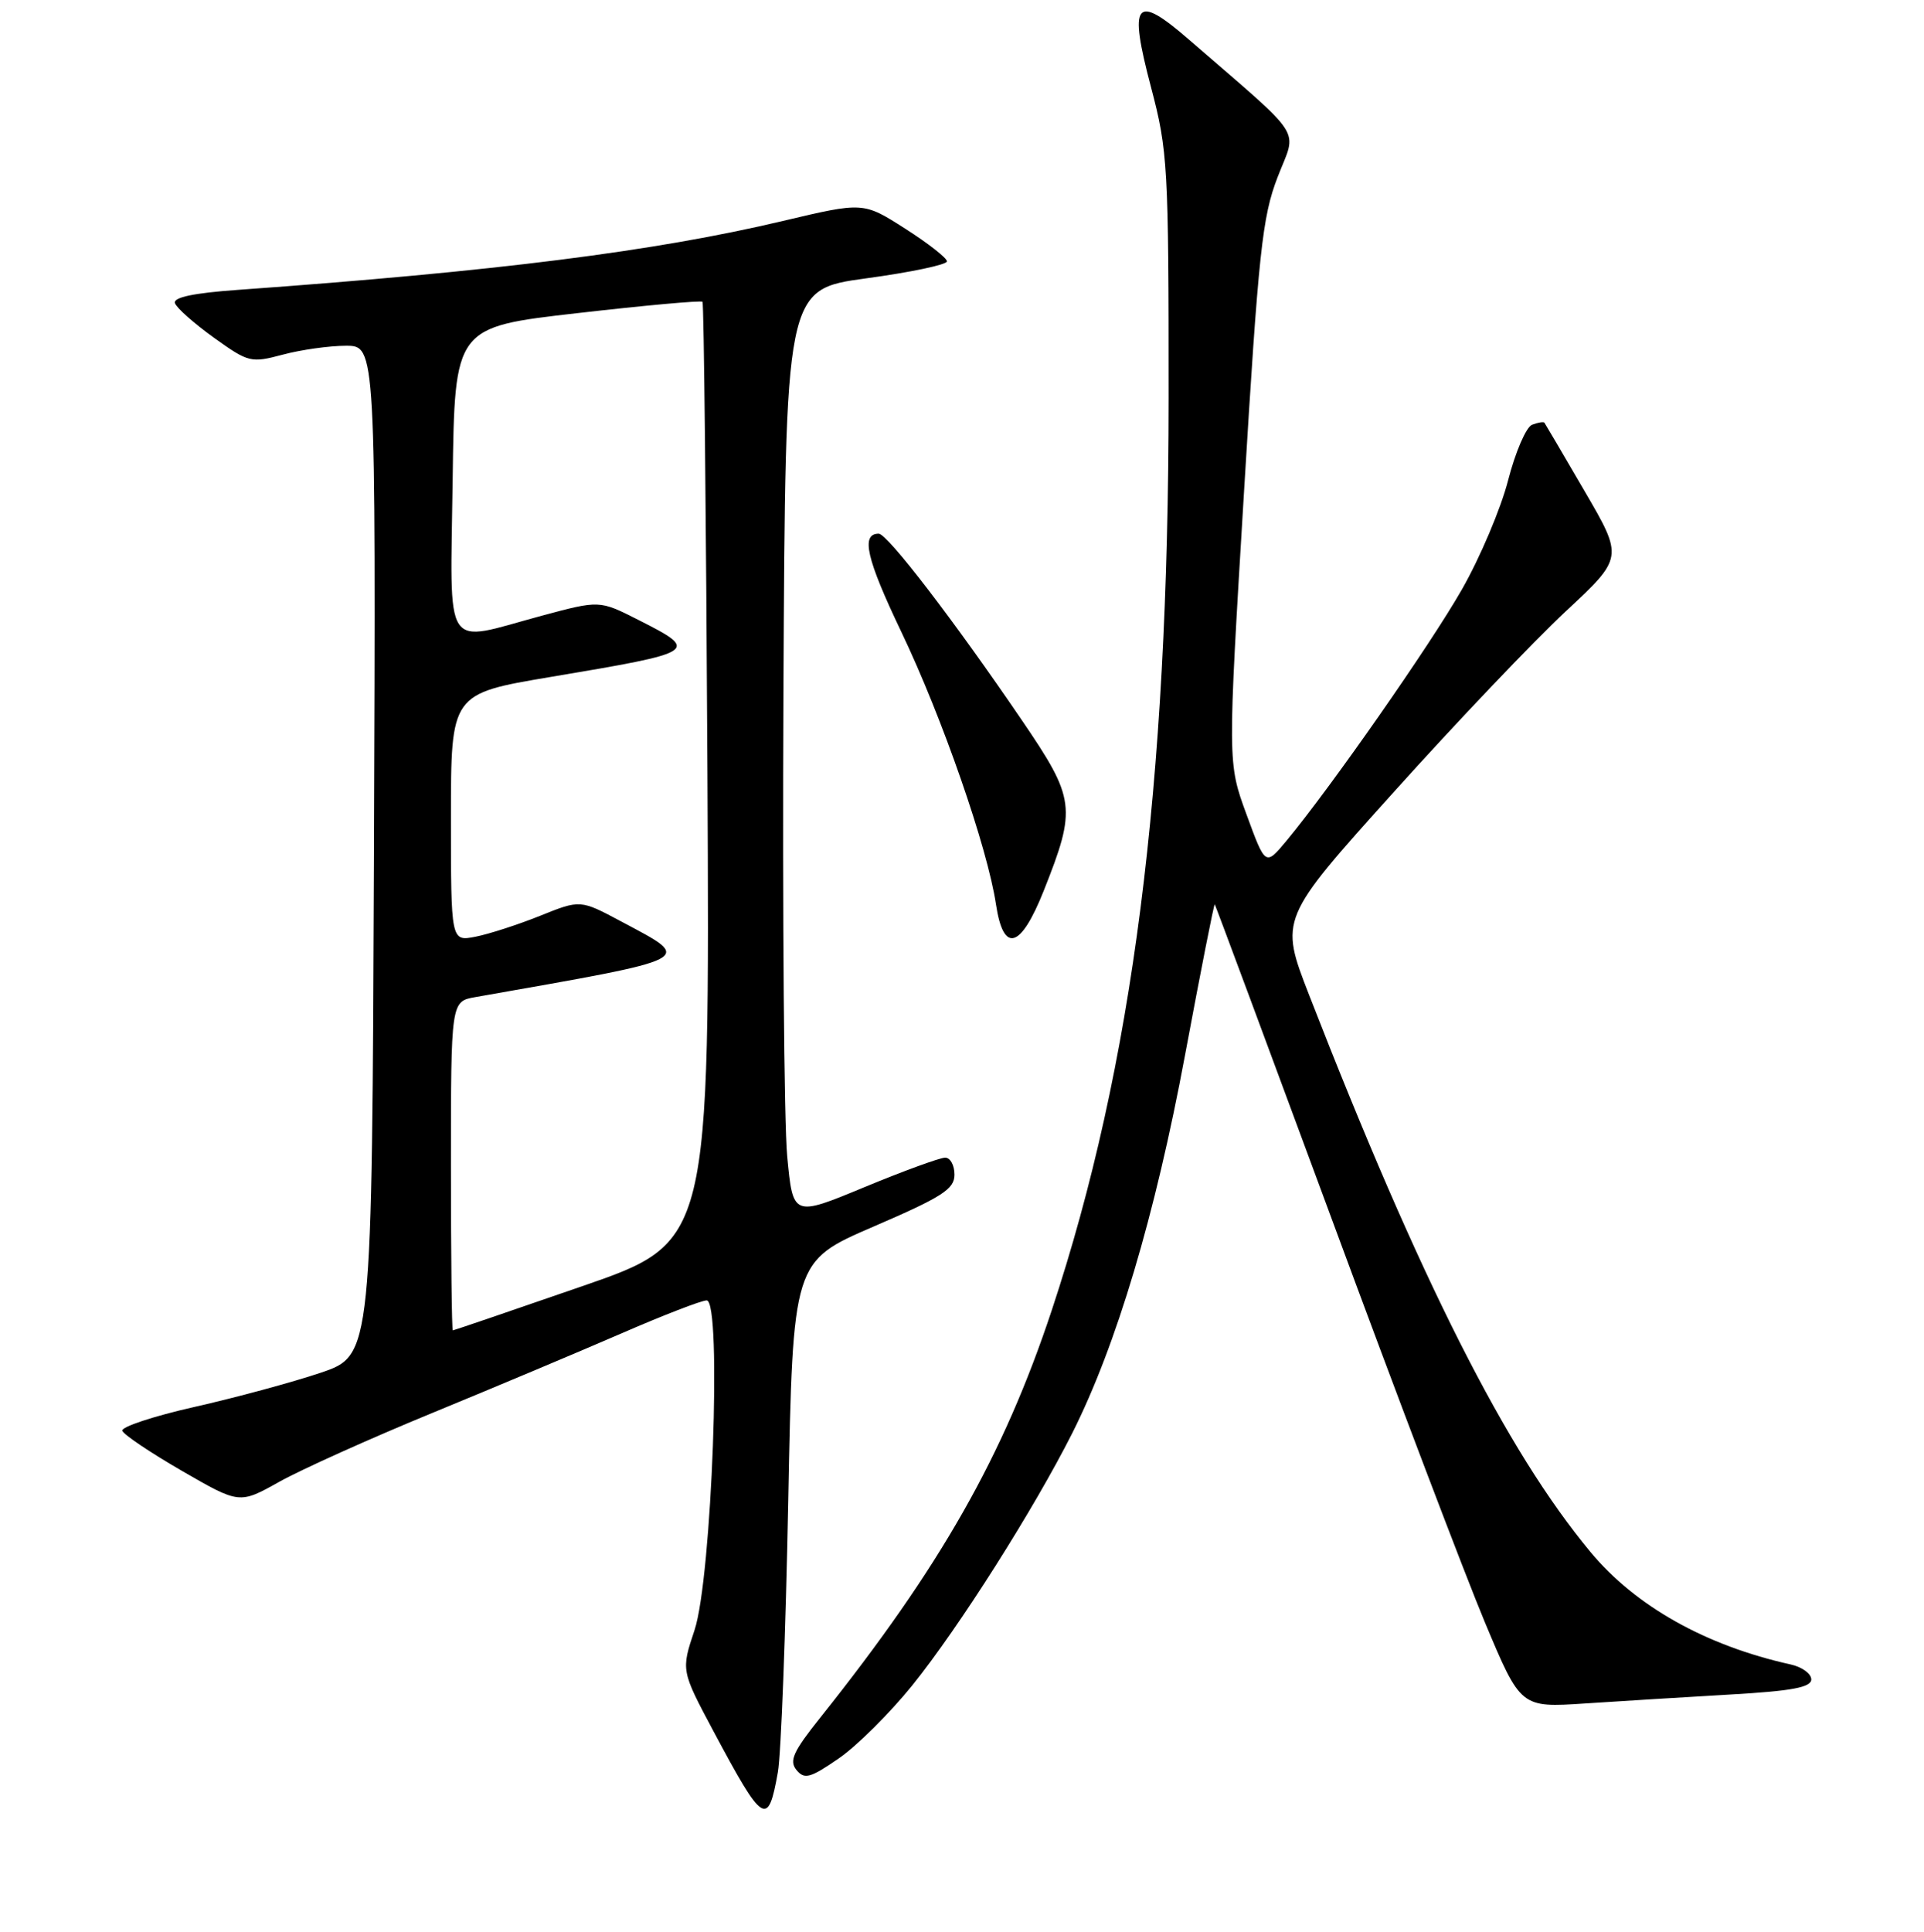 <?xml version="1.0" encoding="UTF-8" standalone="no"?>
<!DOCTYPE svg PUBLIC "-//W3C//DTD SVG 1.1//EN" "http://www.w3.org/Graphics/SVG/1.1/DTD/svg11.dtd" >
<svg xmlns="http://www.w3.org/2000/svg" xmlns:xlink="http://www.w3.org/1999/xlink" version="1.1" viewBox="0 0 256 257">
 <g >
 <path fill="currentColor"
d=" M 103.50 235.77 C 103.92 233.42 104.54 217.17 104.88 199.65 C 105.50 167.80 105.50 167.80 116.25 163.17 C 125.39 159.23 127.00 158.19 127.00 156.27 C 127.00 155.02 126.44 154.00 125.75 154.01 C 125.06 154.01 120.22 155.78 115.00 157.94 C 105.50 161.88 105.50 161.88 104.74 153.81 C 104.32 149.38 104.10 121.62 104.24 92.12 C 104.50 38.50 104.50 38.50 115.25 37.03 C 121.16 36.23 126.00 35.21 126.00 34.77 C 126.00 34.33 123.50 32.37 120.44 30.42 C 114.87 26.86 114.87 26.86 104.19 29.39 C 87.12 33.44 66.04 36.10 31.70 38.56 C 25.76 38.98 23.02 39.56 23.28 40.33 C 23.49 40.96 25.81 43.02 28.45 44.92 C 33.07 48.23 33.38 48.31 37.63 47.18 C 40.05 46.53 43.83 46.00 46.02 46.00 C 50.01 46.00 50.01 46.00 49.76 113.16 C 49.50 180.31 49.50 180.31 42.65 182.63 C 38.88 183.90 31.33 185.94 25.88 187.17 C 20.43 188.40 16.11 189.83 16.28 190.34 C 16.45 190.86 20.03 193.26 24.23 195.69 C 31.86 200.10 31.86 200.10 37.18 197.12 C 40.11 195.49 49.25 191.37 57.50 187.98 C 65.75 184.59 77.06 179.83 82.64 177.41 C 88.22 174.98 93.34 173.00 94.03 173.00 C 96.08 173.00 94.72 209.95 92.41 216.87 C 90.62 222.23 90.62 222.23 94.96 230.37 C 101.57 242.74 102.19 243.13 103.50 235.77 Z  M 121.39 224.21 C 127.60 216.50 137.59 200.74 142.67 190.66 C 148.55 178.98 153.71 161.67 157.69 140.29 C 159.76 129.19 161.53 120.20 161.63 120.31 C 161.72 120.41 168.78 139.40 177.32 162.50 C 185.85 185.60 194.97 209.60 197.58 215.84 C 202.34 227.19 202.34 227.19 210.92 226.62 C 215.64 226.31 224.34 225.77 230.25 225.43 C 238.44 224.96 241.00 224.48 241.00 223.42 C 241.00 222.66 239.76 221.76 238.25 221.43 C 226.99 218.94 217.61 213.68 211.63 206.48 C 200.44 193.03 188.95 170.30 174.19 132.38 C 170.25 122.25 170.25 122.25 185.44 105.38 C 193.79 96.09 204.09 85.28 208.32 81.34 C 216.00 74.19 216.00 74.19 210.84 65.34 C 208.01 60.48 205.60 56.38 205.49 56.23 C 205.38 56.08 204.64 56.20 203.86 56.50 C 203.07 56.80 201.64 60.12 200.67 63.87 C 199.71 67.63 196.94 74.17 194.52 78.41 C 190.31 85.80 177.05 104.78 171.17 111.86 C 168.37 115.22 168.37 115.22 165.86 108.36 C 163.34 101.50 163.34 101.50 165.52 65.50 C 167.46 33.45 167.95 28.85 170.00 23.55 C 172.57 16.87 173.85 18.85 158.21 5.28 C 151.03 -0.95 150.13 0.18 153.16 11.64 C 155.38 20.06 155.50 22.10 155.49 53.00 C 155.48 104.61 150.72 141.78 139.95 174.29 C 133.50 193.74 125.16 208.42 109.13 228.52 C 105.53 233.02 104.97 234.26 105.98 235.48 C 107.04 236.75 107.80 236.55 111.59 233.94 C 114.01 232.28 118.41 227.90 121.39 224.21 Z  M 138.88 118.49 C 143.25 107.47 143.10 106.29 135.94 95.78 C 126.92 82.53 118.07 71.00 116.92 71.00 C 114.51 71.00 115.27 74.32 119.93 84.07 C 125.39 95.50 131.39 112.77 132.52 120.31 C 133.51 126.89 135.80 126.24 138.88 118.49 Z  M 60.00 155.11 C 60.00 133.22 60.00 133.22 63.25 132.65 C 93.05 127.40 92.35 127.76 82.66 122.59 C 77.21 119.68 77.21 119.68 71.85 121.84 C 68.91 123.02 65.04 124.27 63.25 124.62 C 60.00 125.25 60.00 125.25 60.00 108.77 C 60.00 92.29 60.00 92.29 73.25 90.06 C 92.98 86.75 93.15 86.63 84.88 82.44 C 79.76 79.85 79.76 79.85 72.06 81.92 C 58.78 85.51 59.92 87.25 60.23 63.76 C 60.50 43.52 60.50 43.52 76.81 41.66 C 85.79 40.63 93.28 39.95 93.47 40.15 C 93.66 40.34 93.95 68.57 94.13 102.87 C 94.44 165.24 94.44 165.24 77.47 171.11 C 68.14 174.34 60.39 176.98 60.25 176.99 C 60.11 176.99 60.00 167.15 60.00 155.11 Z "/>
</g>
</svg>